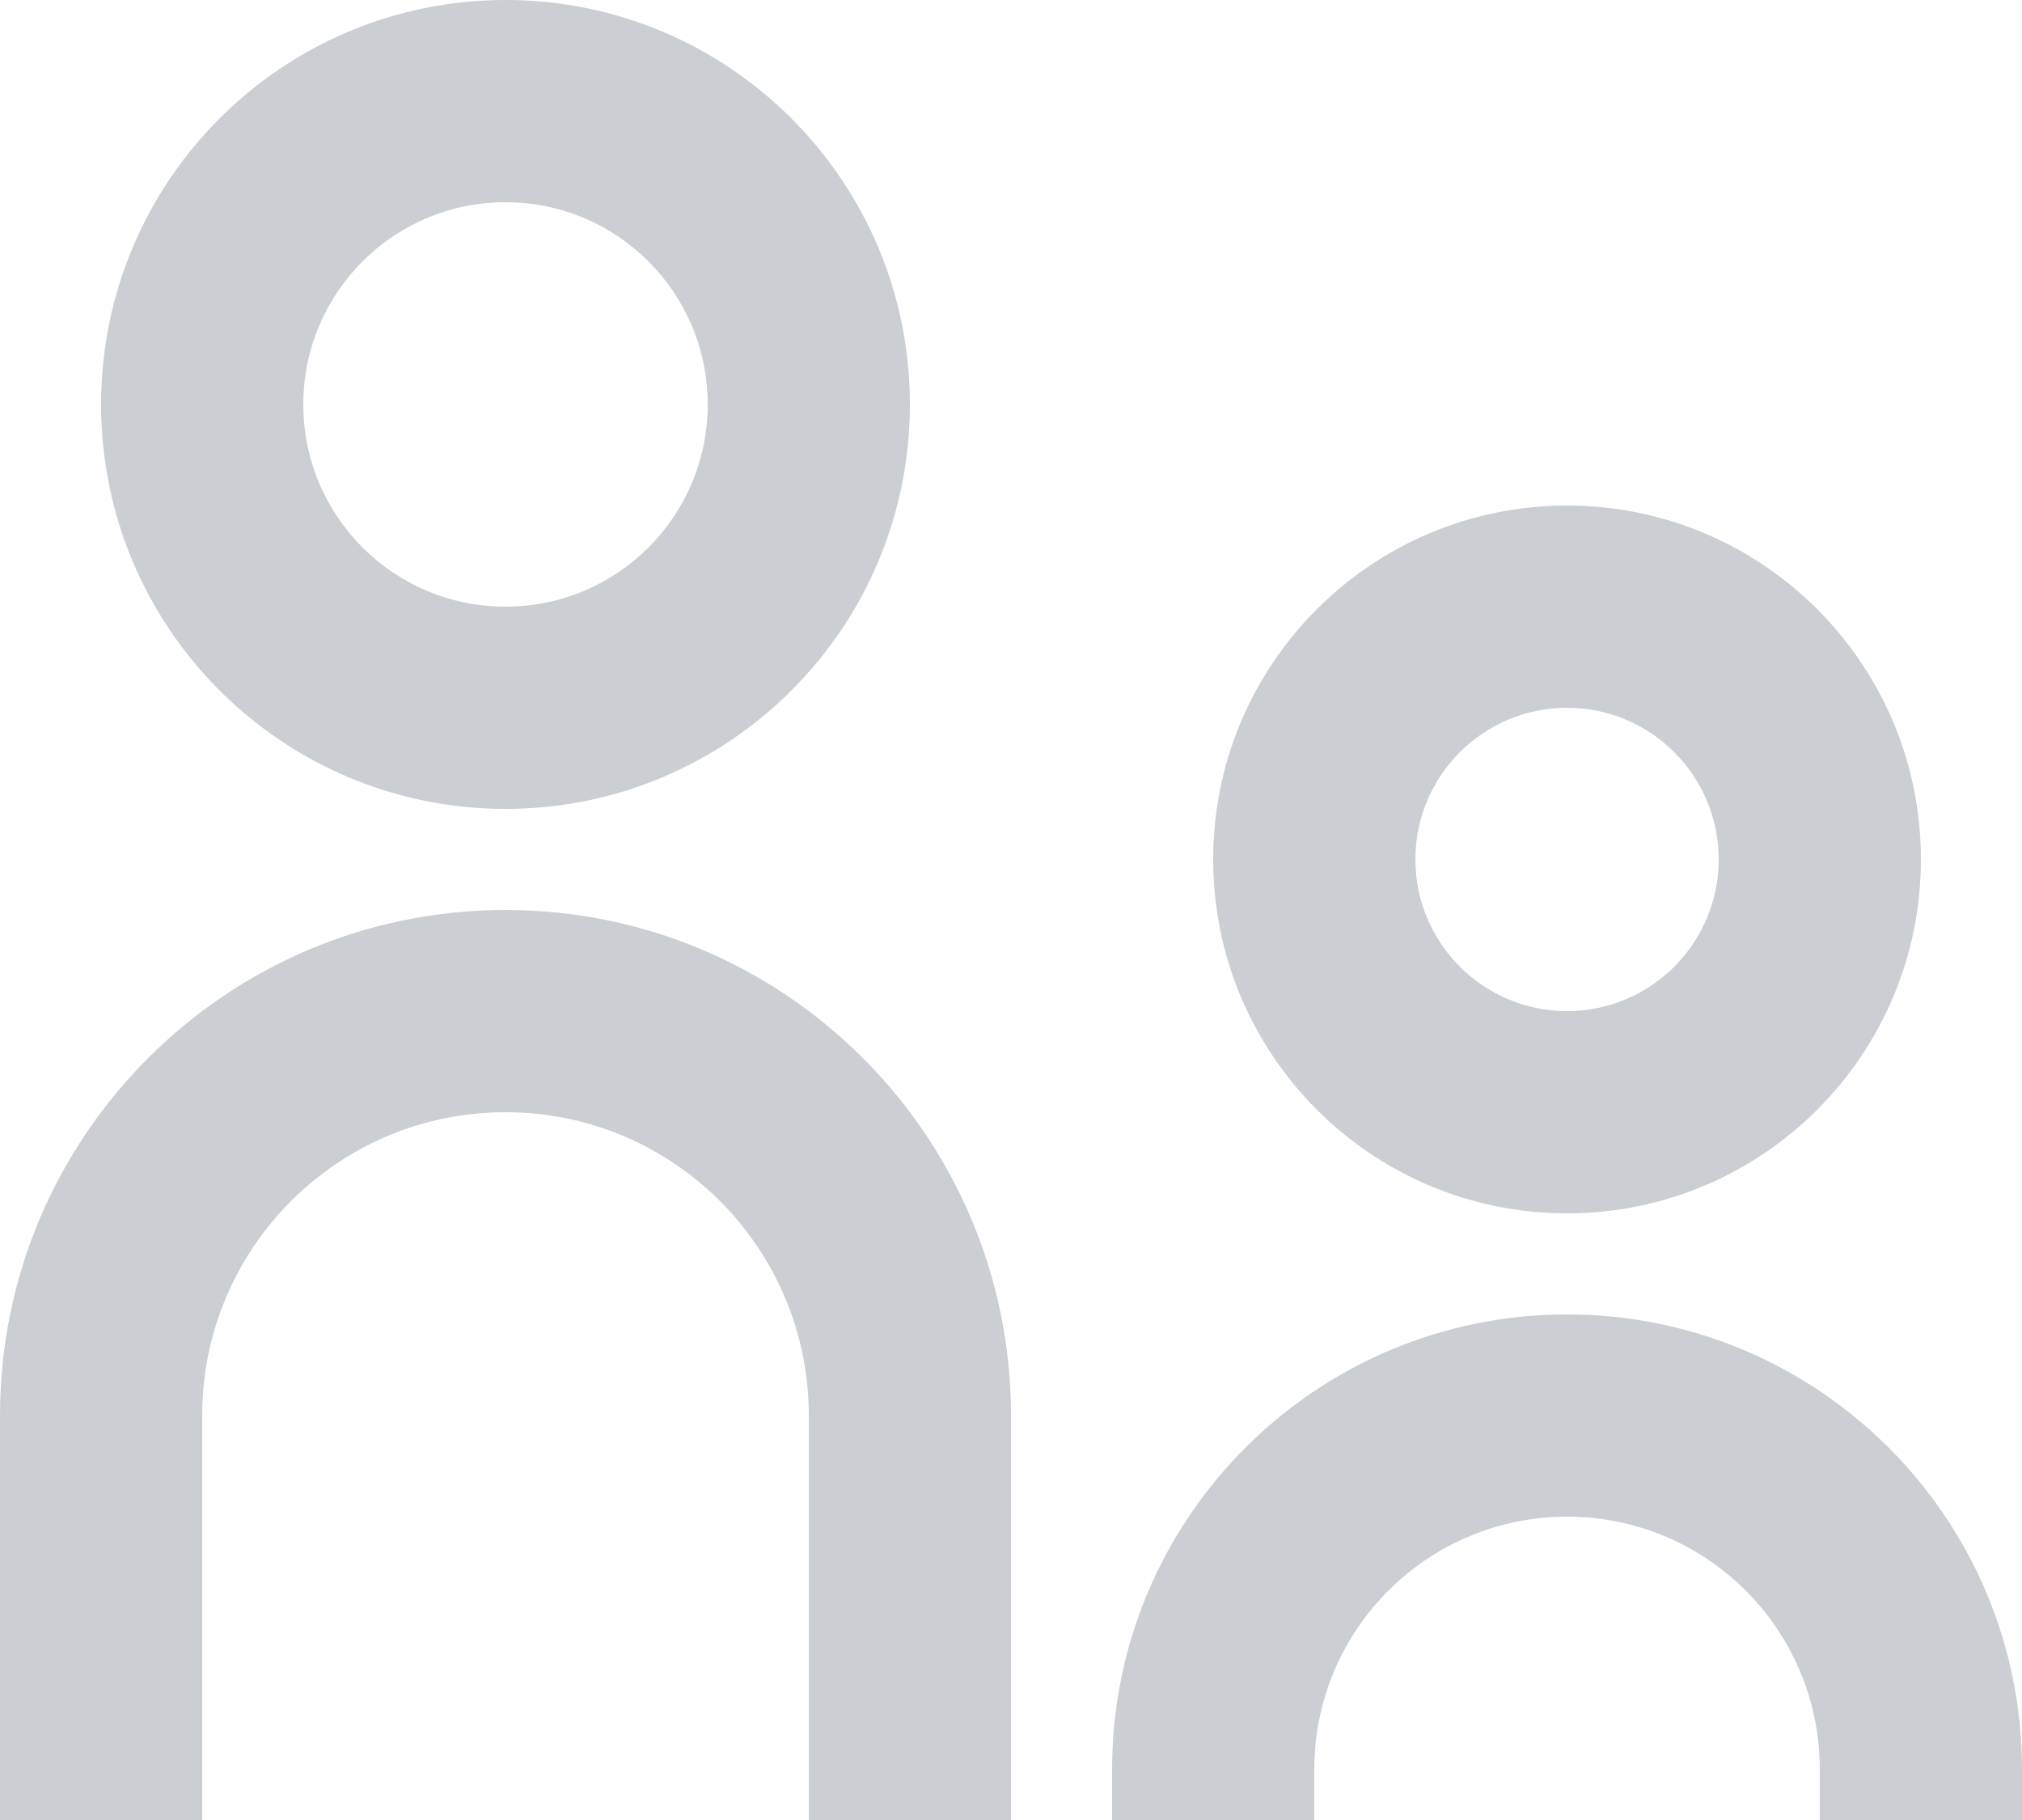 <svg width="20" height="18" viewBox="0 0 20 18" fill="none" xmlns="http://www.w3.org/2000/svg">
<path d="M9 4C9 6.209 7.209 8 5 8C2.791 8 1 6.209 1 4C1 1.791 2.791 0 5 0C7.209 0 9 1.791 9 4ZM7 4C7 2.895 6.105 2 5 2C3.895 2 3 2.895 3 4C3 5.105 3.895 6 5 6C6.105 6 7 5.105 7 4Z" fill="#CBCED2"/>
<path d="M19 8.5C19 10.433 17.433 12 15.5 12C13.567 12 12 10.433 12 8.5C12 6.567 13.567 5 15.5 5C17.433 5 19 6.567 19 8.5ZM17 8.5C17 7.672 16.328 7 15.5 7C14.672 7 14 7.672 14 8.5C14 9.328 14.672 10 15.5 10C16.328 10 17 9.328 17 8.5Z" fill="#CBCED2"/>
<path d="M8 18V14C8 12.343 6.657 11 5 11C3.343 11 2 12.343 2 14V18H0V14C0 11.239 2.239 9 5 9C7.761 9 10 11.239 10 14V18H8Z" fill="#CBCED2"/>
<path d="M18 17.5V18H20V17.5C20 15.015 17.985 13 15.5 13C13.015 13 11 15.015 11 17.5V18H13V17.5C13 16.119 14.119 15 15.5 15C16.881 15 18 16.119 18 17.5Z" fill="#CBCED2"/>

</svg>
